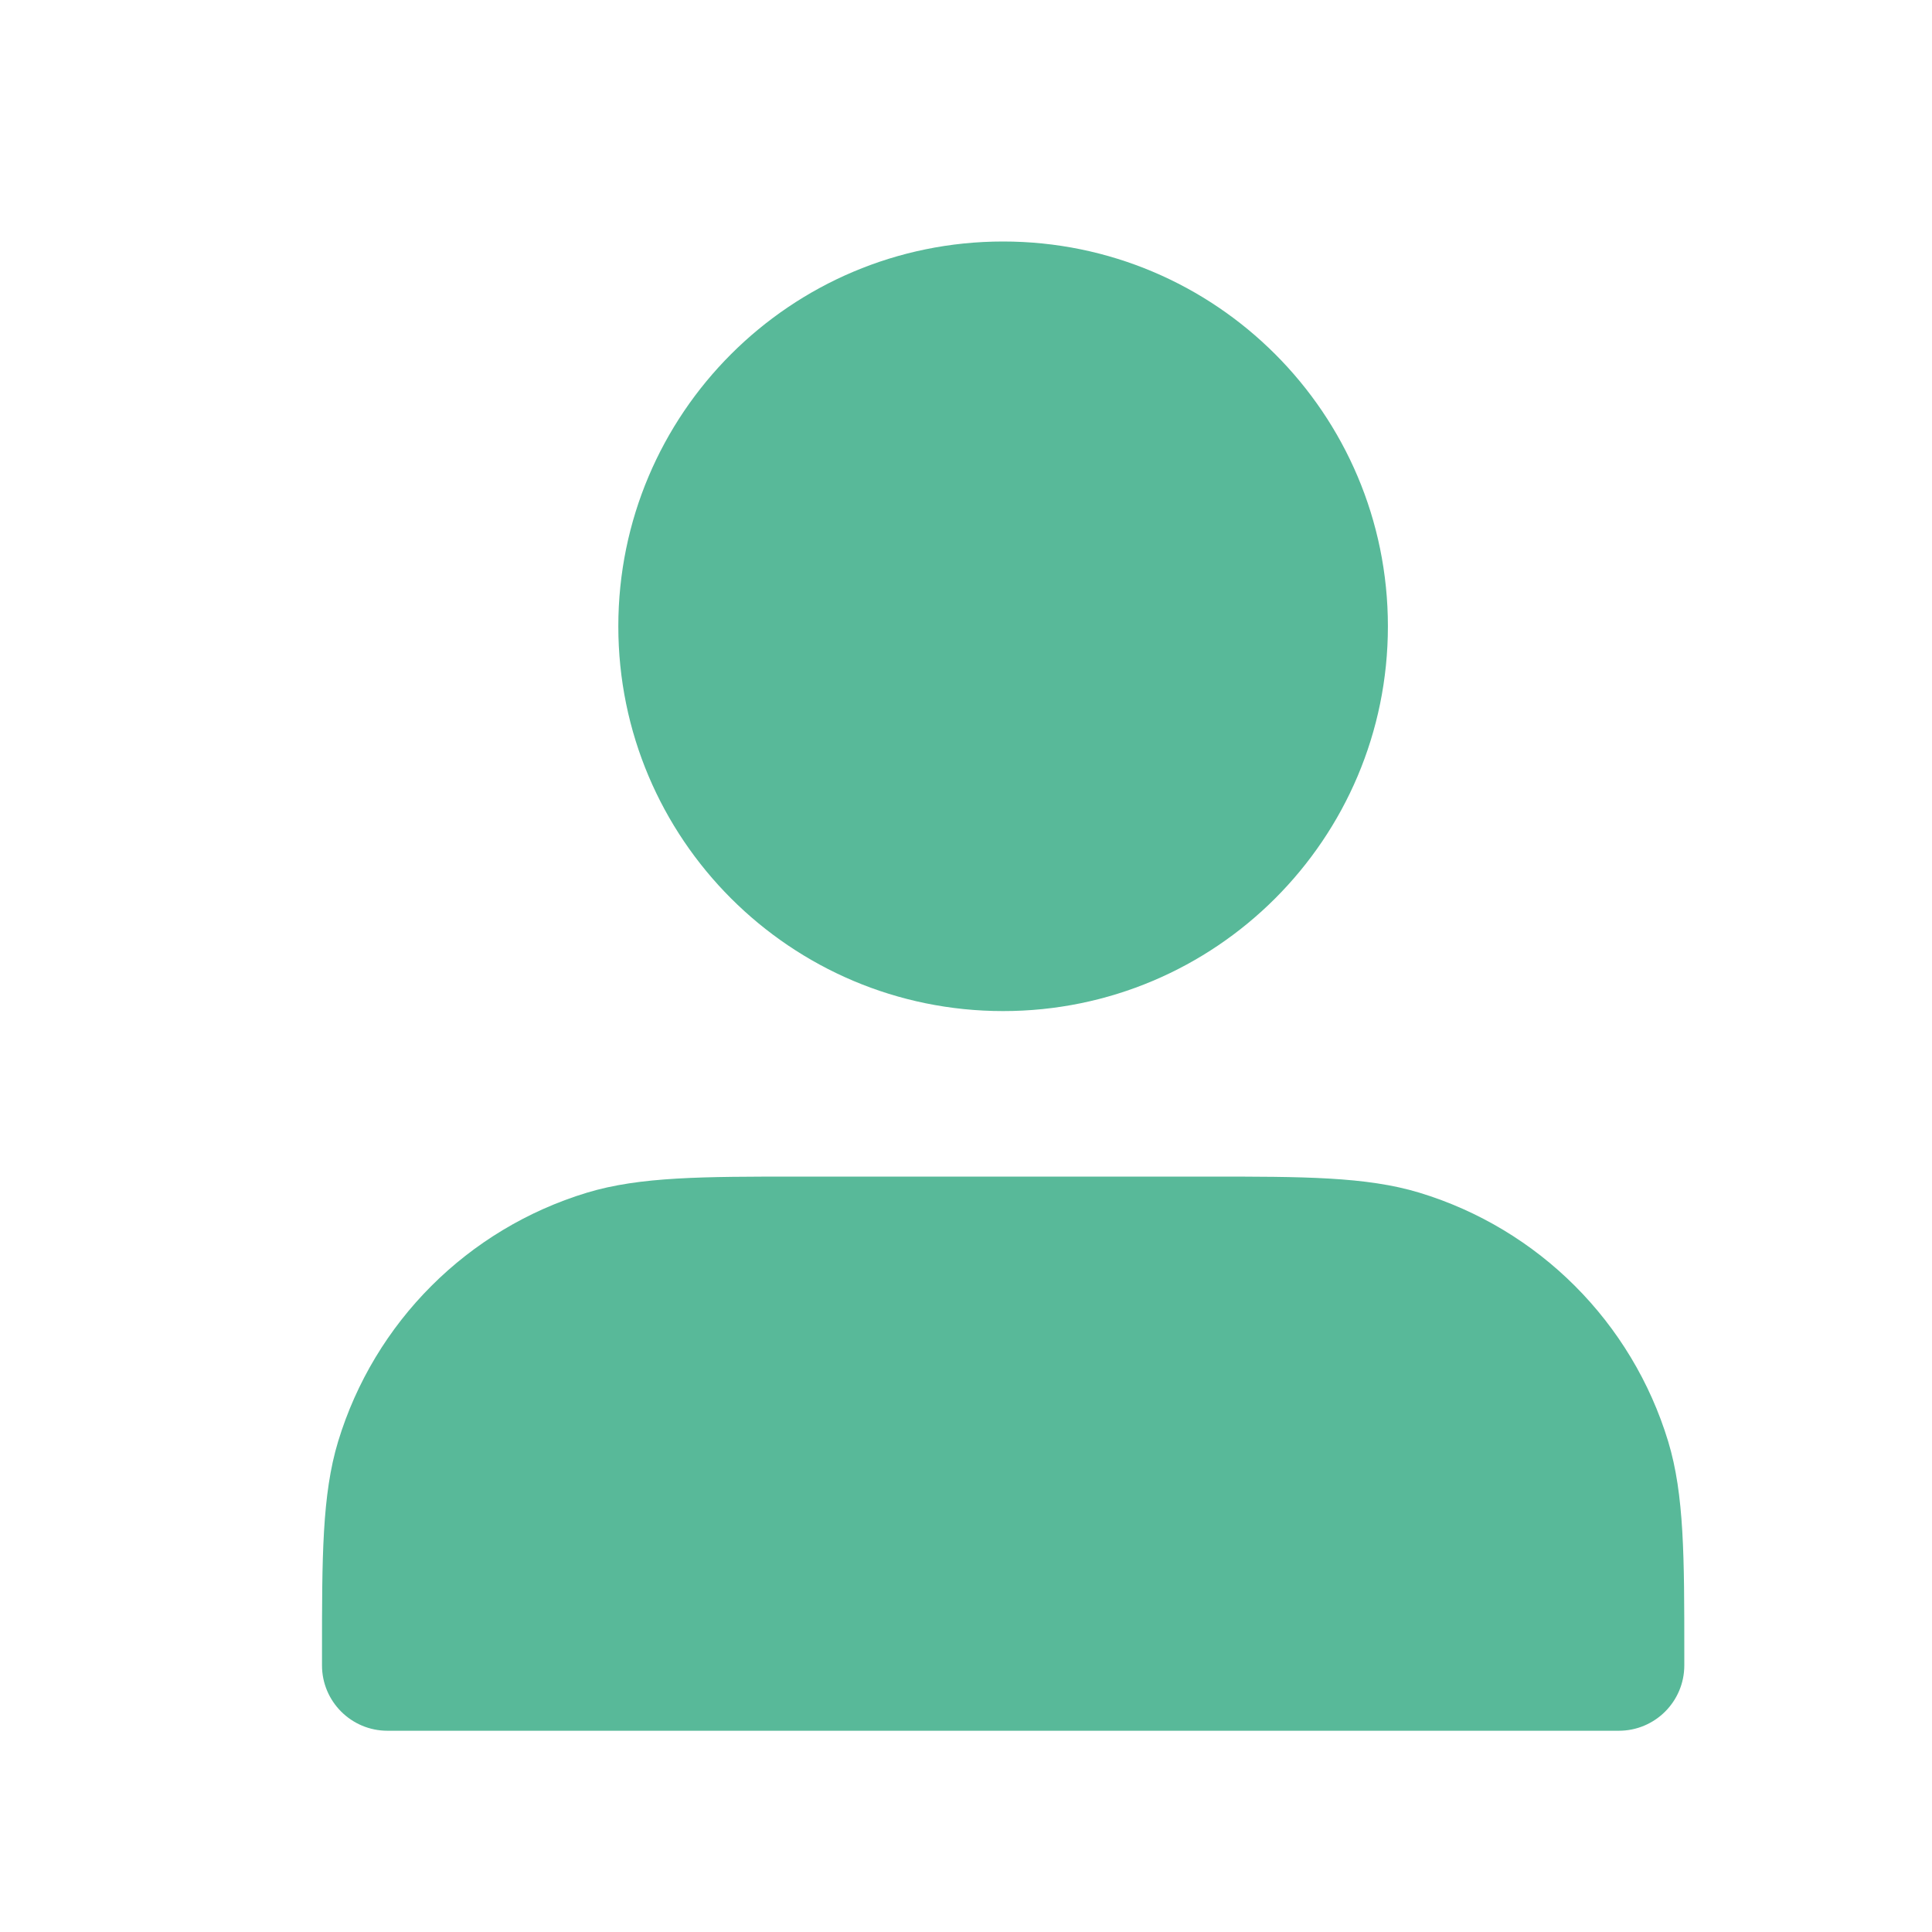<svg width="24" height="24" viewBox="0 0 24 24" fill="none" xmlns="http://www.w3.org/2000/svg">
<path d="M15.001 14.616C16.191 14.616 16.972 14.616 17.632 14.816C19.114 15.266 20.273 16.425 20.723 17.907C20.923 18.567 20.923 19.348 20.923 20.538V20.688C20.923 21.136 20.559 21.5 20.11 21.5H4.813C4.364 21.5 4 21.136 4 20.688V20.538C4 19.348 4 18.567 4.2 17.907C4.65 16.425 5.809 15.266 7.291 14.816C7.951 14.616 8.732 14.616 9.922 14.616H15.001ZM12.461 3C15.101 3 17.241 5.14 17.241 7.78C17.241 10.42 15.101 12.56 12.461 12.56C9.821 12.56 7.681 10.42 7.681 7.78C7.681 5.14 9.821 3 12.461 3Z" fill="#58B999"/>
</svg>
